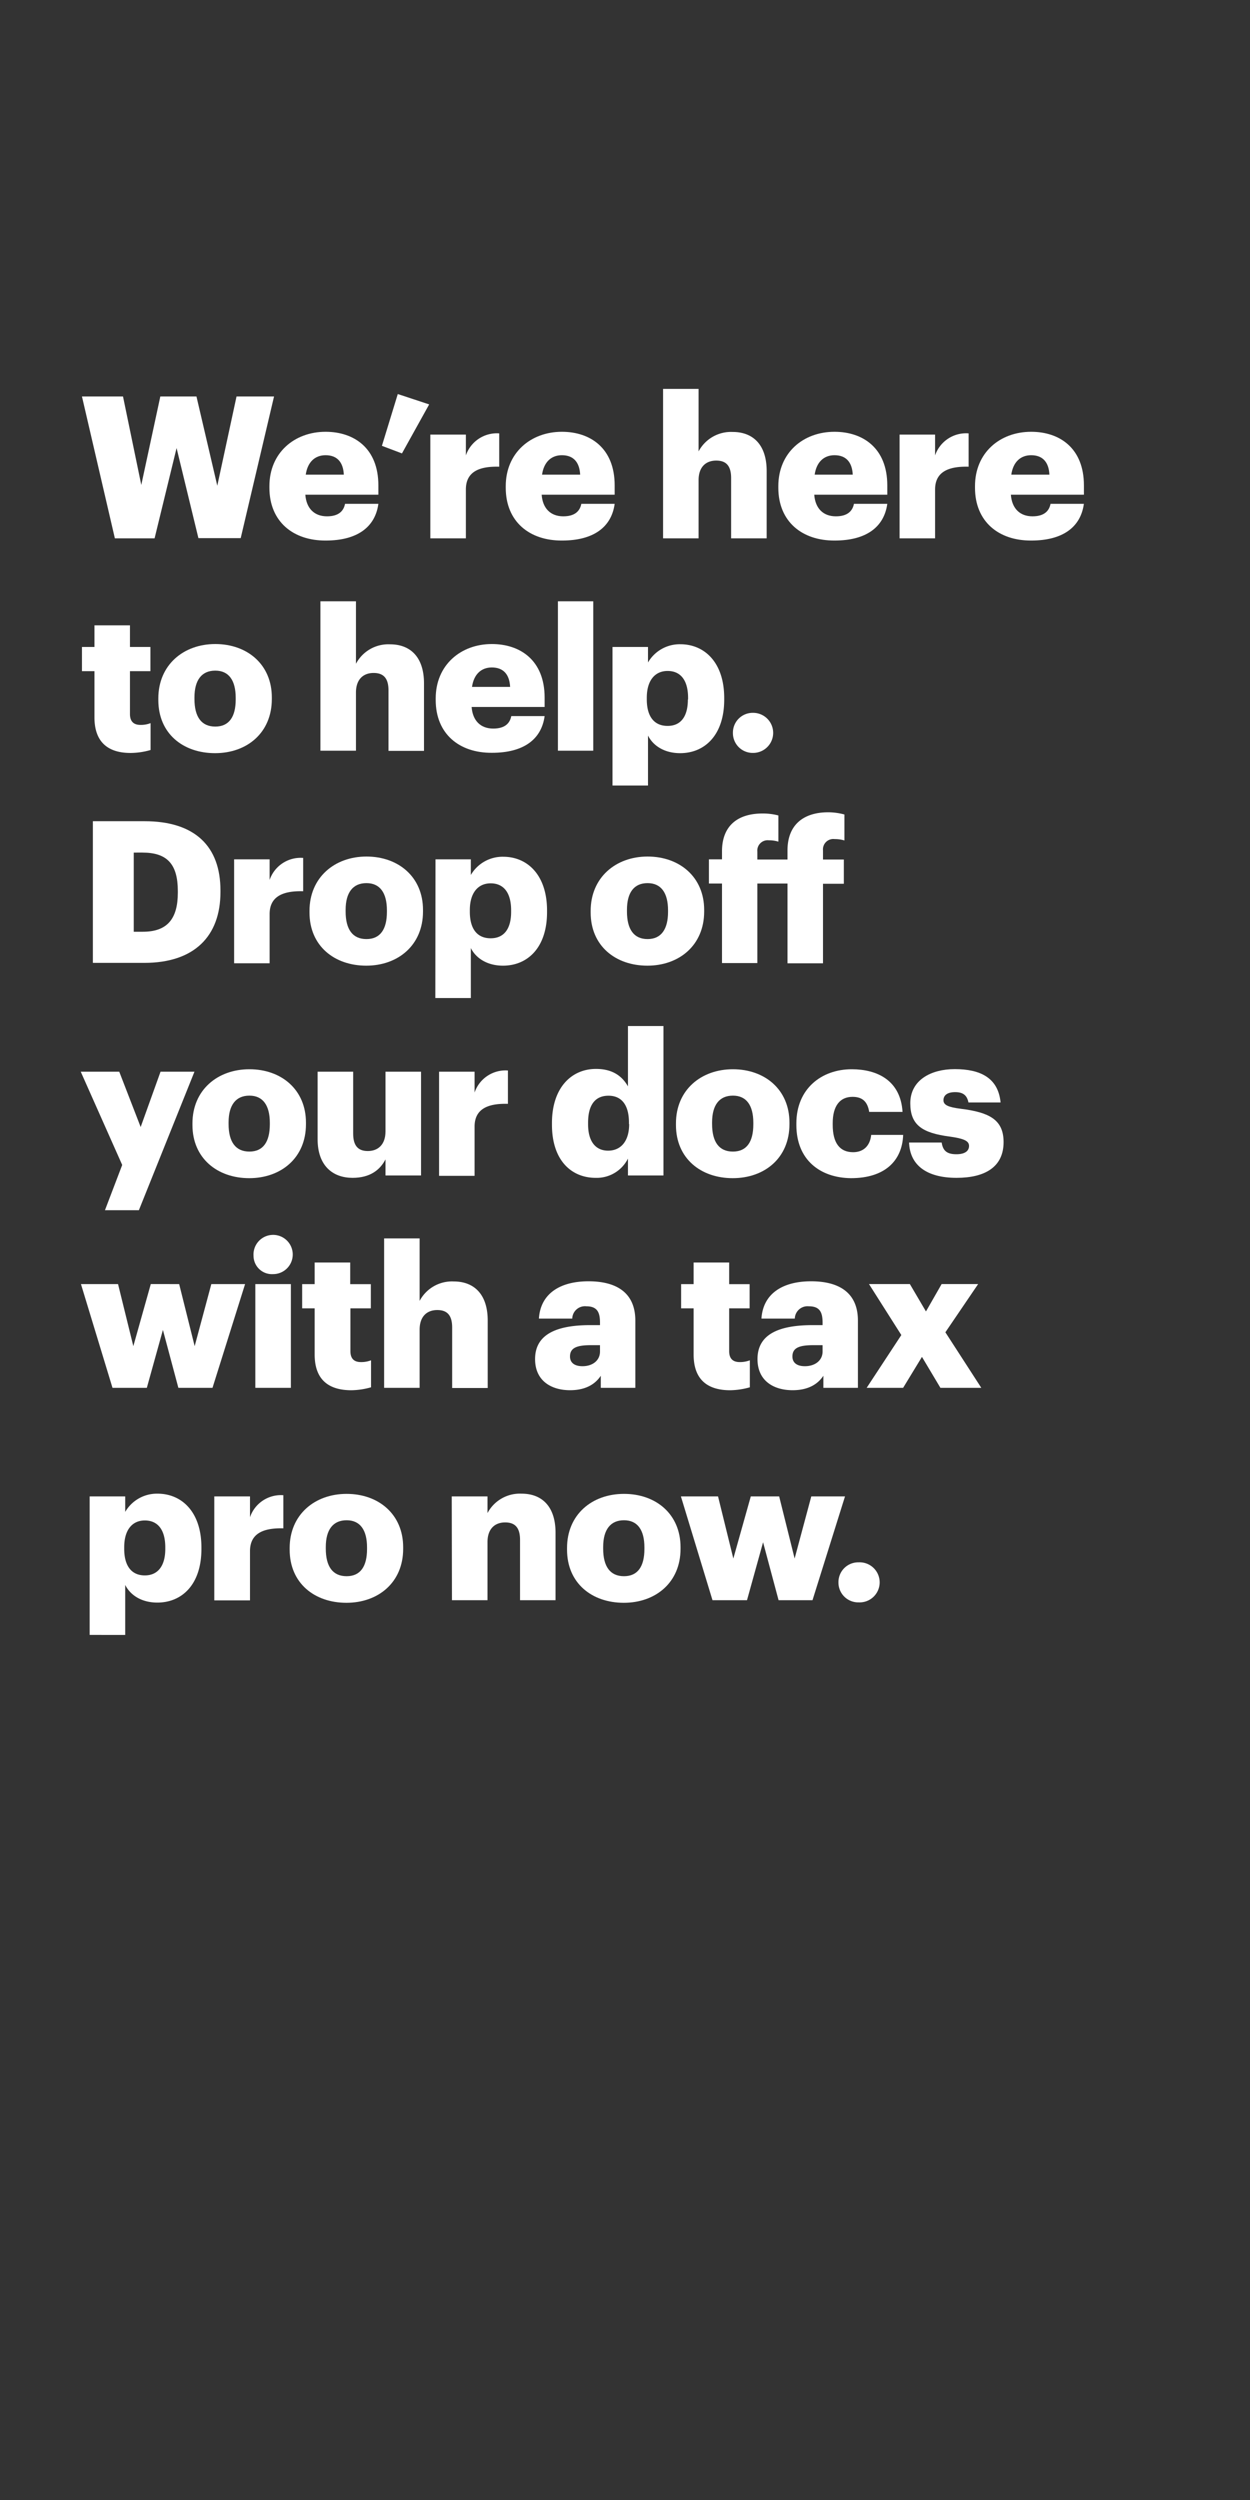 <svg xmlns="http://www.w3.org/2000/svg" viewBox="0 0 300 600"><rect x="0" y="0" width="300" height="600" fill="#333333" stroke="none"/><title>H191</title><g id="Layer_2" data-name="Layer 2"><g id="Rect"><rect width="300" height="600" fill="none"/></g><g id="We_re_here_to_help._Drop_off_your_docs_with_a_tax_pro_now." data-name="We’re here  to help.  Drop off your docs with a tax pro now."><path d="M19.67,95.15h9.85l4.39,21.24,4.57-21.24h8.67l5,21.43,4.62-21.43h9l-8,34H47.62l-5.24-21.62L37.1,129.2H27.57Z" fill="#fff"/><path d="M64.66,117.06v-.38c0-8,6-13.05,13.48-13.05,6.81,0,12.67,3.91,12.67,12.86v2.24H73.28c.24,3.28,2.15,5.19,5.2,5.19,2.81,0,4-1.29,4.33-3h8c-.76,5.61-5.1,8.81-12.62,8.81C70.38,129.78,64.66,125.2,64.66,117.06Zm17.86-3.14c-.14-3-1.62-4.67-4.38-4.67-2.57,0-4.33,1.67-4.76,4.67Z" fill="#fff"/><path d="M91.66,107l3.81-12.43L103,97.06l-6.53,11.76Z" fill="#fff"/><path d="M103.28,104.3h8.53v5a7.87,7.87,0,0,1,8-5.29v8c-5.2-.15-8,1.47-8,5.47V129.2h-8.53Z" fill="#fff"/><path d="M121.38,117.06v-.38c0-8,6-13.05,13.47-13.05,6.81,0,12.67,3.91,12.67,12.86v2.24H130c.23,3.28,2.14,5.19,5.19,5.19,2.81,0,4-1.29,4.33-3h8c-.76,5.61-5.09,8.81-12.62,8.81C127.09,129.78,121.38,125.2,121.38,117.06Zm17.86-3.14c-.15-3-1.62-4.67-4.39-4.67-2.57,0-4.33,1.67-4.76,4.67Z" fill="#fff"/><path d="M159.14,93.34h8.52v15a8.81,8.81,0,0,1,8.19-4.67c4.81,0,8.15,3,8.15,9.38V129.2h-8.53V114.73c0-2.81-1.09-4.19-3.57-4.19s-4.24,1.52-4.24,4.71V129.2h-8.52Z" fill="#fff"/><path d="M186.8,117.06v-.38c0-8,5.95-13.05,13.48-13.05,6.81,0,12.67,3.91,12.67,12.86v2.24H195.42c.24,3.28,2.14,5.19,5.19,5.19,2.81,0,4-1.29,4.34-3h8c-.77,5.61-5.1,8.81-12.62,8.81C192.52,129.78,186.8,125.2,186.8,117.06Zm17.86-3.14c-.14-3-1.62-4.67-4.38-4.67-2.57,0-4.33,1.67-4.76,4.67Z" fill="#fff"/><path d="M215.9,104.3h8.52v5a7.87,7.87,0,0,1,8.05-5.29v8c-5.19-.15-8.05,1.47-8.05,5.47V129.2H215.9Z" fill="#fff"/><path d="M234,117.06v-.38c0-8,5.95-13.05,13.48-13.05,6.81,0,12.66,3.91,12.66,12.86v2.24H242.61c.24,3.28,2.14,5.19,5.19,5.19,2.81,0,4-1.29,4.33-3h8c-.76,5.61-5.09,8.81-12.62,8.81C239.7,129.78,234,125.2,234,117.06Zm17.86-3.14c-.14-3-1.62-4.67-4.38-4.67-2.58,0-4.34,1.67-4.77,4.67Z" fill="#fff"/><path d="M22.67,172.17V161.08h-3v-5.81h3v-5.19h8.52v5.19H36.1v5.81H31.19v10.28c0,1.81.91,2.62,2.53,2.62a6.37,6.37,0,0,0,2.42-.43V180a17.66,17.66,0,0,1-4.71.71C25.81,180.74,22.67,178,22.67,172.17Z" fill="#fff"/><path d="M38,168v-.38c0-8,6-13.05,13.67-13.05s13.57,4.9,13.57,12.81v.38c0,8.1-5.95,13-13.62,13S38,176.08,38,168Zm18.57-.14v-.38c0-4.2-1.66-6.53-4.9-6.53s-5,2.24-5,6.43v.38c0,4.29,1.67,6.62,5,6.62S56.57,172,56.57,167.89Z" fill="#fff"/><path d="M76.9,144.31h8.53v15a8.78,8.78,0,0,1,8.19-4.67c4.81,0,8.14,3,8.14,9.38v16.19H93.24V165.7c0-2.81-1.1-4.19-3.57-4.19s-4.24,1.52-4.24,4.71v13.95H76.9Z" fill="#fff"/><path d="M104.57,168v-.38c0-8,6-13.05,13.47-13.05,6.81,0,12.67,3.9,12.67,12.86v2.24H113.19c.24,3.28,2.14,5.19,5.19,5.19,2.81,0,4-1.29,4.33-3h8c-.76,5.62-5.09,8.81-12.62,8.81C110.28,180.74,104.57,176.17,104.57,168Zm17.86-3.14c-.15-3-1.62-4.67-4.39-4.67-2.57,0-4.33,1.67-4.76,4.67Z" fill="#fff"/><path d="M133.9,144.31h8.48v35.86H133.9Z" fill="#fff"/><path d="M147,155.27h8.52V159a8.79,8.79,0,0,1,7.76-4.38c5.81,0,10.53,4.38,10.53,12.91v.38c0,8.57-4.72,12.85-10.57,12.85-3.77,0-6.48-1.76-7.72-4.23v12H147Zm18.14,12.62v-.38c0-4.39-1.9-6.48-4.91-6.48s-5,2.24-5,6.43v.38c0,4.24,1.86,6.38,5,6.38S165.09,172,165.09,167.89Z" fill="#fff"/><path d="M175.9,175.89a4.75,4.75,0,0,1,4.85-4.81,4.81,4.81,0,1,1,0,9.62A4.75,4.75,0,0,1,175.9,175.89Z" fill="#fff"/><path d="M22.29,197.09H34.67c12.09,0,18.24,6,18.24,16.62v.38c0,10.62-6.29,17-18.29,17H22.29Zm12,26.53c5.81,0,8.39-3.05,8.39-9.38v-.38c0-6.48-2.58-9.24-8.48-9.24H32.1v19Z" fill="#fff"/><path d="M56.19,206.24h8.52v4.95a7.86,7.86,0,0,1,8.05-5.29v8c-5.19-.15-8.05,1.47-8.05,5.47v11.81H56.19Z" fill="#fff"/><path d="M74.28,219v-.38c0-8,6-13.05,13.67-13.05s13.57,4.9,13.57,12.81v.38c0,8.1-6,13-13.62,13S74.28,227.05,74.28,219Zm18.58-.14v-.38c0-4.2-1.67-6.53-4.91-6.53s-5,2.24-5,6.43v.38c0,4.29,1.67,6.62,5,6.62S92.86,223,92.86,218.86Z" fill="#fff"/><path d="M104.52,206.24H113V210a8.81,8.81,0,0,1,7.77-4.38c5.81,0,10.52,4.38,10.52,12.91v.38c0,8.57-4.71,12.85-10.57,12.85-3.76,0-6.48-1.76-7.72-4.23v12h-8.52Zm18.15,12.62v-.38c0-4.39-1.91-6.48-4.91-6.48s-5,2.24-5,6.43v.38c0,4.24,1.85,6.38,5,6.38S122.67,223,122.67,218.86Z" fill="#fff"/><path d="M141.76,219v-.38c0-8,6-13.05,13.66-13.05S169,210.47,169,218.38v.38c0,8.1-6,13-13.62,13S141.76,227.05,141.76,219Zm18.57-.14v-.38c0-4.2-1.67-6.53-4.91-6.53s-4.95,2.24-4.95,6.43v.38c0,4.29,1.67,6.62,4.95,6.62S160.33,223,160.33,218.86Z" fill="#fff"/><path d="M173.28,212.05h-3.14v-5.81h3.14v-1.91c0-6.19,3.81-9.09,9.72-9.09a14.6,14.6,0,0,1,3.81.47V202a7.56,7.56,0,0,0-2.29-.33,2.49,2.49,0,0,0-2.76,2.71v1.91H189v-2.19c0-6.2,3.9-9.15,9.76-9.15a14.94,14.94,0,0,1,3.9.53v6.23a7.85,7.85,0,0,0-2.33-.33,2.49,2.49,0,0,0-2.81,2.72v2.19h5v5.81h-5v19.09H189V212.05h-7.24v19.09h-8.48Z" fill="#fff"/><path d="M29.33,279.59l-9.95-22.38h9.24l5.14,13.28,4.77-13.28h8.14L33.33,290.45H25.19Z" fill="#fff"/><path d="M46.19,270v-.38c0-8,6-13,13.67-13s13.57,4.9,13.57,12.81v.38c0,8.1-6,12.95-13.62,12.95S46.19,278,46.19,270Zm18.57-.14v-.39c0-4.19-1.67-6.52-4.9-6.52s-5,2.24-5,6.43v.38c0,4.29,1.67,6.62,5,6.62S64.76,274,64.76,269.83Z" fill="#fff"/><path d="M76.23,273.44V257.21h8.53v14.85c0,2.81,1.09,4.19,3.52,4.19s4.24-1.52,4.24-4.71V257.21h8.53v24.9H92.52v-3.86c-1.33,2.58-3.76,4.43-7.9,4.43C79.81,282.68,76.23,279.73,76.23,273.44Z" fill="#fff"/><path d="M105.38,257.21h8.52v5a7.84,7.84,0,0,1,8-5.29v8c-5.19-.15-8,1.47-8,5.47v11.81h-8.52Z" fill="#fff"/><path d="M132.47,269.92v-.38c0-8.48,4.67-13,10.57-13,3.91,0,6.24,1.67,7.67,4.19V246.25h8.52v35.86h-8.52v-4.05a8.38,8.38,0,0,1-7.76,4.62C137.18,282.68,132.47,278.54,132.47,269.92Zm18.48-.14v-.38c0-4.19-1.76-6.43-4.91-6.43s-4.9,2.14-4.9,6.47v.39c0,4.19,1.85,6.33,4.81,6.33S151,274,151,269.78Z" fill="#fff"/><path d="M162.23,270v-.38c0-8,6-13,13.67-13s13.57,4.9,13.57,12.81v.38c0,8.1-5.95,12.95-13.62,12.95S162.23,278,162.23,270Zm18.57-.14v-.39c0-4.19-1.66-6.52-4.9-6.52s-5,2.24-5,6.43v.38c0,4.29,1.66,6.62,5,6.62S180.8,274,180.8,269.83Z" fill="#fff"/><path d="M191.13,270v-.38c0-8.29,6-13,13.29-13,6.1,0,11.72,2.67,12.19,10.24h-8c-.38-2.34-1.52-3.62-4-3.62-3,0-4.76,2.14-4.76,6.33v.38c0,4.34,1.67,6.58,4.9,6.58,2.39,0,4.05-1.43,4.34-4.15h7.67c-.24,6.29-4.48,10.38-12.53,10.38C196.8,282.68,191.13,278.35,191.13,270Z" fill="#fff"/><path d="M218.18,274.21H226c.28,1.81,1.09,2.81,3.52,2.81,2.1,0,3.05-.81,3.05-2s-1.19-1.76-4.62-2.24c-6.67-.86-9.48-2.81-9.48-8,0-5.52,4.91-8.19,10.67-8.19,6.14,0,10.43,2.09,11,8h-7.71c-.34-1.67-1.24-2.48-3.19-2.48s-2.81.81-2.81,1.95,1.14,1.67,4.19,2.05c6.9.86,10.24,2.67,10.24,8,0,5.91-4.38,8.57-11.29,8.57C222.51,282.68,218.37,279.73,218.18,274.21Z" fill="#fff"/><path d="M19.43,308.18h8.9L32,323.08l4.19-14.9H43l3.72,14.9,4-14.9h8.1L51,333.08H42.81l-3.71-13.9-3.86,13.9H27Z" fill="#fff"/><path d="M60.85,301.41a4.71,4.71,0,1,1,4.67,4.38A4.41,4.41,0,0,1,60.85,301.41Zm.43,6.77h8.53v24.9H61.28Z" fill="#fff"/><path d="M75.52,325.08V314h-3v-5.81h3V303h8.53v5.2H89V314h-4.9v10.28c0,1.81.9,2.62,2.52,2.62a6.42,6.42,0,0,0,2.43-.43v6.48a18.24,18.24,0,0,1-4.72.71C78.66,333.65,75.52,330.94,75.52,325.08Z" fill="#fff"/><path d="M92.19,297.22h8.52v15a8.78,8.78,0,0,1,8.19-4.67c4.81,0,8.15,3,8.15,9.38v16.19h-8.53V318.6c0-2.81-1.09-4.19-3.57-4.19s-4.24,1.53-4.24,4.72v13.95H92.19Z" fill="#fff"/><path d="M128.42,326.18c0-5.86,5-8.15,13.24-8.15H144v-.57c0-2.38-.57-3.95-3.28-3.95a3.05,3.05,0,0,0-3.38,2.95h-8c.38-6,5.09-8.95,11.9-8.95s11.24,2.81,11.24,9.43v16.14h-8.29v-2.9c-1.19,1.81-3.38,3.47-7.38,3.47C132.38,333.65,128.42,331.46,128.42,326.18ZM144,324.37v-1.53H141.8c-3.42,0-5,.67-5,2.72,0,1.43,1,2.33,3,2.33C142.23,327.89,144,326.51,144,324.37Z" fill="#fff"/><path d="M166.47,325.08V314h-3v-5.81h3V303H175v5.2h4.91V314H175v10.28c0,1.81.91,2.62,2.53,2.62a6.46,6.46,0,0,0,2.43-.43v6.48a18.24,18.24,0,0,1-4.72.71C169.61,333.65,166.47,330.94,166.47,325.08Z" fill="#fff"/><path d="M181.8,326.18c0-5.86,4.95-8.15,13.24-8.15h2.38v-.57c0-2.38-.57-3.95-3.29-3.95a3.06,3.06,0,0,0-3.38,2.95h-8c.38-6,5.1-8.95,11.91-8.95s11.24,2.81,11.24,9.43v16.14h-8.29v-2.9c-1.19,1.81-3.38,3.47-7.38,3.47C185.75,333.65,181.8,331.46,181.8,326.18Zm15.62-1.81v-1.53h-2.24c-3.43,0-5,.67-5,2.72,0,1.43,1,2.33,3,2.33C195.61,327.89,197.42,326.51,197.42,324.37Z" fill="#fff"/><path d="M216.32,320.41l-7.76-12.23h9.81l3.86,6.57,3.76-6.57h8.76l-7.86,11.57,8.62,13.33H225.7l-4.43-7.43-4.52,7.43H208Z" fill="#fff"/><path d="M21.52,359.14h8.53v3.72a8.79,8.79,0,0,1,7.76-4.38c5.81,0,10.53,4.38,10.53,12.9v.38c0,8.58-4.72,12.86-10.58,12.86-3.76,0-6.47-1.76-7.71-4.24v12H21.52Zm18.15,12.62v-.38c0-4.38-1.91-6.47-4.91-6.47s-4.95,2.23-4.95,6.43v.38c0,4.24,1.86,6.38,4.95,6.38S39.67,375.86,39.67,371.76Z" fill="#fff"/><path d="M51.43,359.14H60v5a7.84,7.84,0,0,1,8-5.29v7.95c-5.19-.14-8,1.48-8,5.48v11.81H51.43Z" fill="#fff"/><path d="M69.52,371.91v-.38c0-8,6-13,13.67-13s13.57,4.9,13.57,12.81v.38c0,8.09-6,12.95-13.62,12.95S69.52,380,69.52,371.91Zm18.57-.15v-.38c0-4.19-1.66-6.52-4.9-6.52s-5,2.24-5,6.43v.38c0,4.29,1.66,6.62,5,6.62S88.09,375.91,88.09,371.76Z" fill="#fff"/><path d="M108.42,359.14H117v4a8.79,8.79,0,0,1,8.19-4.66c4.81,0,8.14,3,8.14,9.38v16.19h-8.52V369.57c0-2.81-1.1-4.19-3.57-4.19S117,366.91,117,370.1v13.95h-8.53Z" fill="#fff"/><path d="M136.09,371.91v-.38c0-8,5.95-13,13.67-13s13.57,4.9,13.57,12.81v.38c0,8.09-6,12.95-13.62,12.95S136.09,380,136.09,371.91Zm18.57-.15v-.38c0-4.19-1.66-6.52-4.9-6.52s-5,2.24-5,6.43v.38c0,4.29,1.67,6.62,5,6.62S154.66,375.91,154.66,371.76Z" fill="#fff"/><path d="M163.42,359.14h8.91L176,374.05l4.19-14.91H187l3.71,14.91,4-14.91h8.09L195,384.05h-8.14l-3.72-13.91-3.86,13.91H171Z" fill="#fff"/><path d="M201.23,379.76a4.75,4.75,0,0,1,4.86-4.8,4.81,4.81,0,1,1,0,9.61A4.75,4.75,0,0,1,201.23,379.76Z" fill="#fff"/></g></g></svg>